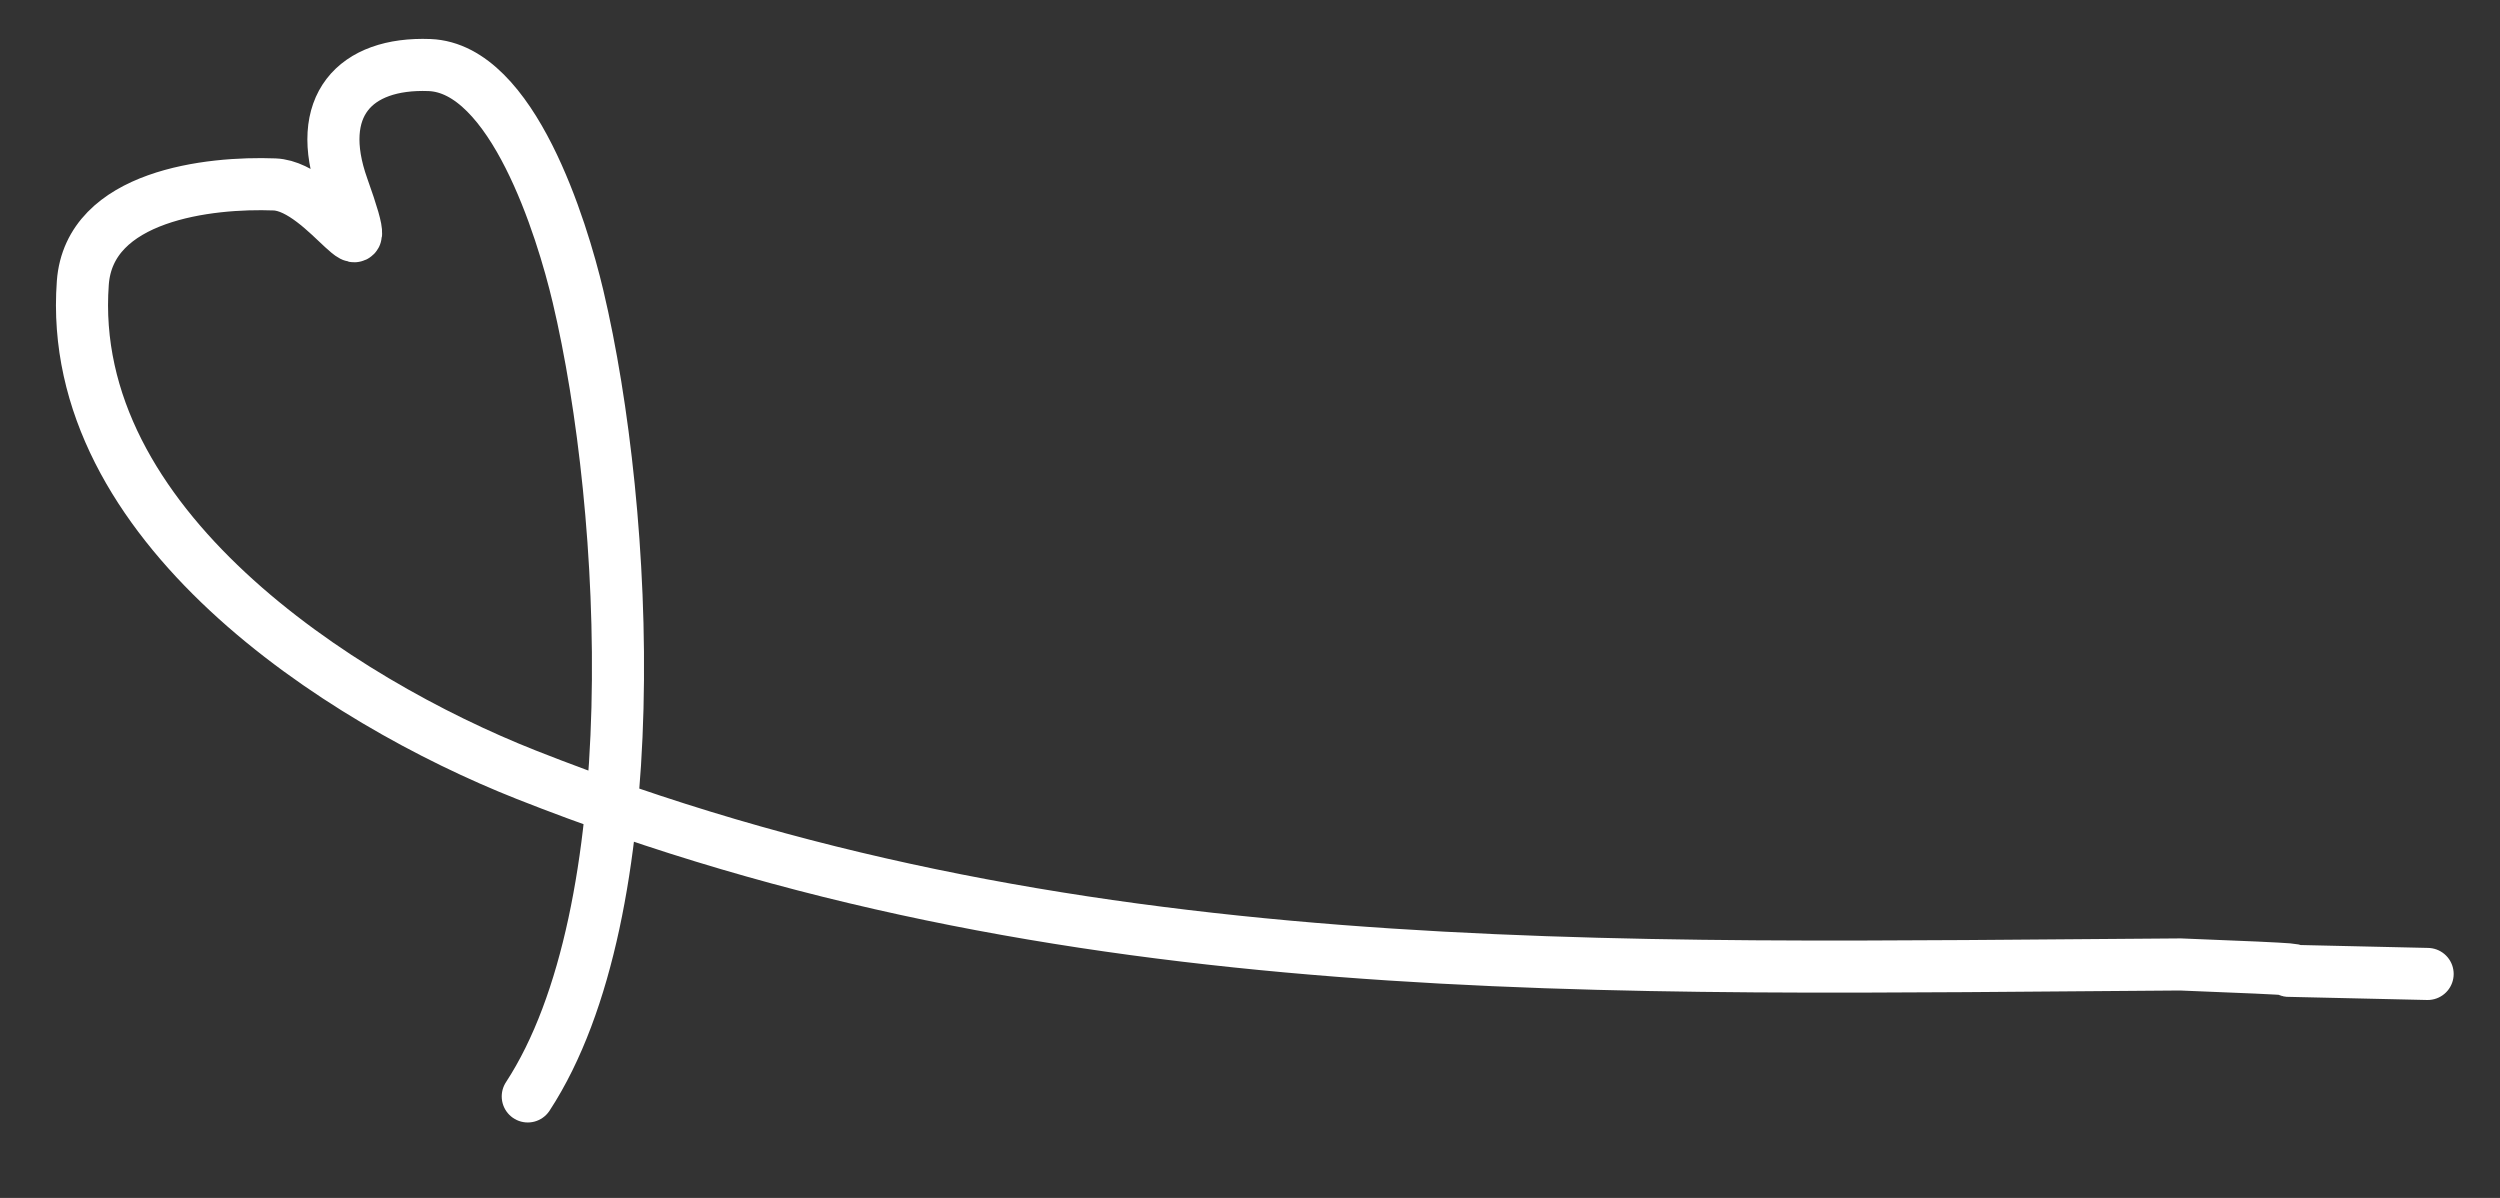 <svg width="96" height="46" viewBox="0 0 96 46" fill="none" xmlns="http://www.w3.org/2000/svg">
<rect x="0" y="0" width="96" height="46" fill="#333333" stroke="none"/>
<path d="M93.221 37.4C80.601 37.115 94.22 37.438 83.728 37.035C61.56 37.179 40.887 37.926 20.206 29.749C13.015 26.906 2.503 20.137 3.18 10.863C3.426 7.494 8.043 6.986 10.543 7.082C12.538 7.159 14.681 11.454 13.159 7.182C12.056 4.085 13.614 2.388 16.494 2.498C19.68 2.621 21.576 8.766 22.195 11.379C24.163 19.691 24.913 34.992 20.266 42.103" stroke="white" stroke-width="2" stroke-linecap="round" stroke-linejoin="round"/>
</svg>
